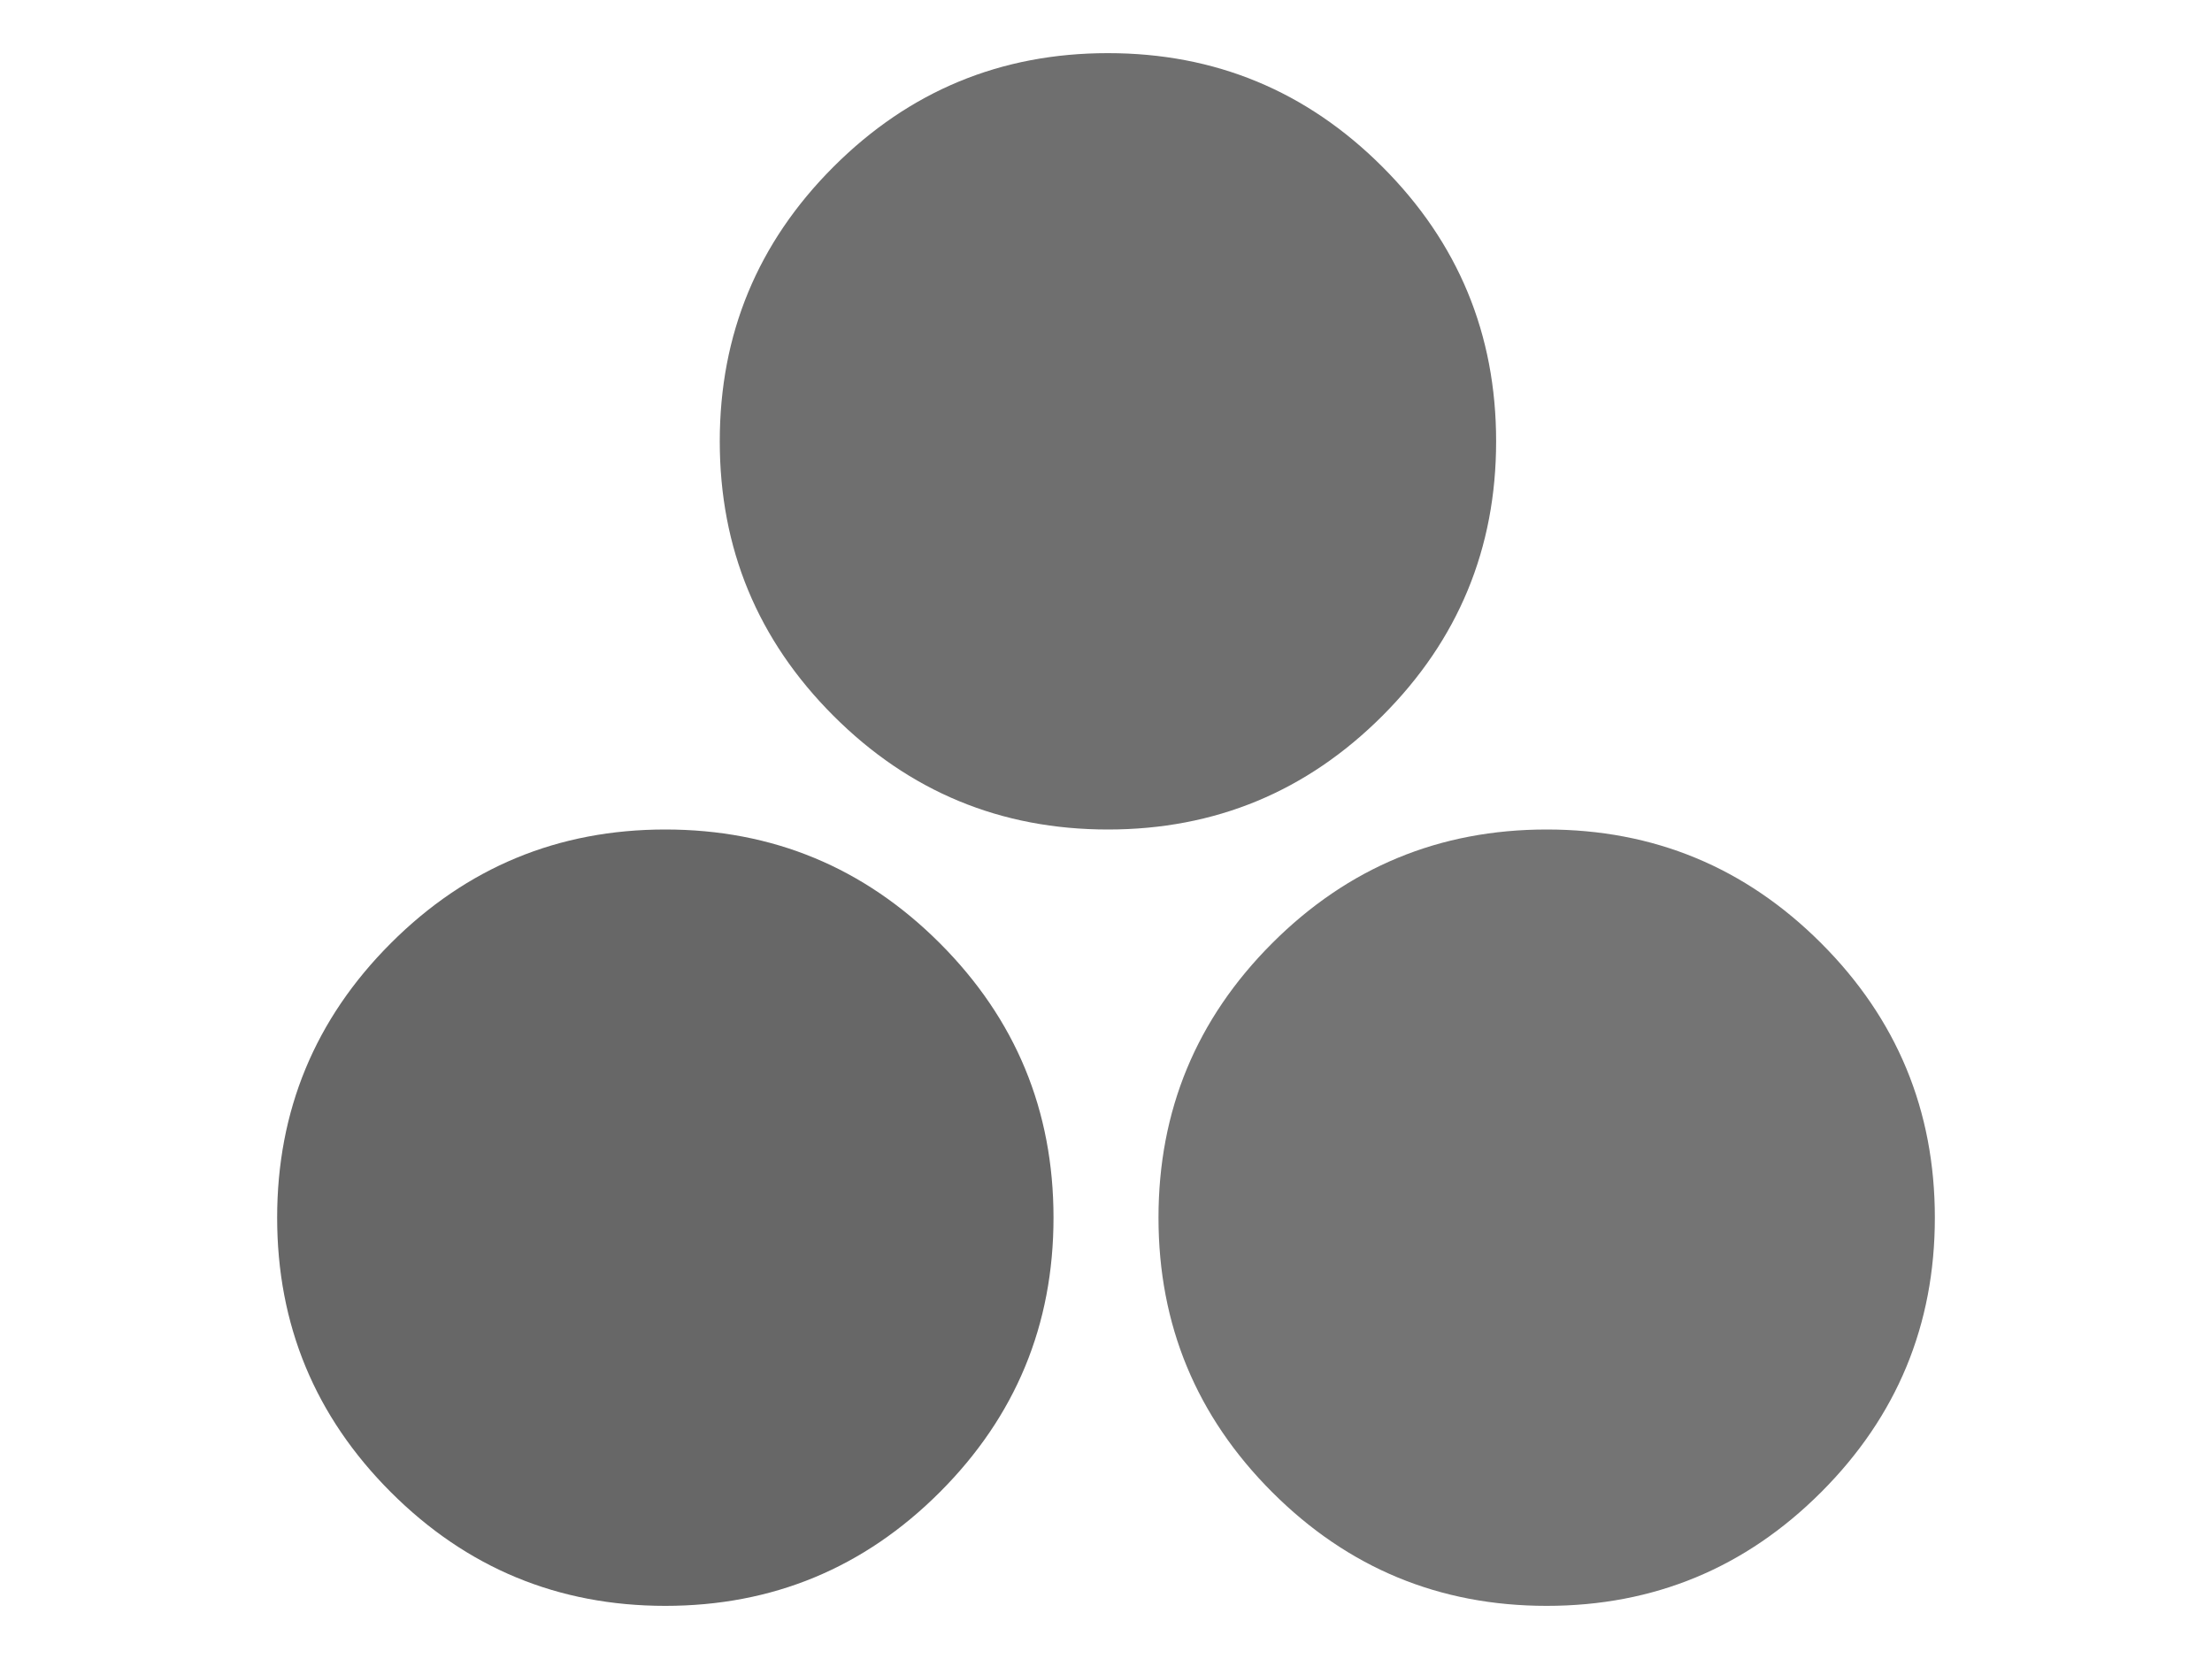 <?xml version="1.0" standalone="no"?>
<!DOCTYPE svg PUBLIC "-//W3C//DTD SVG 1.0//EN" "http://www.w3.org/TR/2001/REC-SVG-20010904/DTD/svg10.dtd">
<svg xmlns="http://www.w3.org/2000/svg" xmlns:xlink="http://www.w3.org/1999/xlink" id="body_1" width="512" height="384">

<g transform="matrix(1.5 0 0 1.5 64 -0)">
    <path d="M188.2 68.1C 188.2 84.641 182.352 98.759 170.656 110.456C 158.959 122.152 144.841 128 128.3 128C 111.759 128 97.641 122.152 85.944 110.456C 74.248 98.759 68.4 84.641 68.4 68.1C 68.4 51.559 74.248 37.441 85.944 25.744C 97.641 14.048 111.759 8.2 128.3 8.2C 144.841 8.2 158.959 14.048 170.656 25.744C 182.352 37.441 188.2 51.559 188.2 68.1C 188.2 68.797 188.188 69.494 188.164 70.19" stroke="none" fill="#6F6F6F" fill-rule="nonzero" />
    <path d="M119.9 187.9C 119.9 204.441 114.052 218.56 102.356 230.256C 90.659 241.952 76.541 247.8 60 247.8C 43.459 247.8 29.341 241.952 17.644 230.256C 5.948 218.56 0.1 204.441 0.1 187.9C 0.1 171.359 5.948 157.24 17.644 145.544C 29.341 133.848 43.459 128 60 128C 76.541 128 90.659 133.848 102.356 145.544C 114.052 157.24 119.9 171.359 119.9 187.9C 119.9 188.597 119.888 189.294 119.864 189.99" stroke="none" fill="#676767" fill-rule="nonzero" />
    <path d="M255.9 187.9C 255.9 204.441 250.052 218.56 238.356 230.256C 226.66 241.952 212.541 247.8 196 247.8C 179.459 247.8 165.34 241.952 153.644 230.256C 141.948 218.56 136.1 204.441 136.1 187.9C 136.1 171.359 141.948 157.24 153.644 145.544C 165.34 133.848 179.459 128 196 128C 212.541 128 226.66 133.848 238.356 145.544C 250.052 157.24 255.9 171.359 255.9 187.9C 255.9 188.597 255.888 189.294 255.864 189.99" stroke="none" fill="#747474" fill-rule="nonzero" />
</g>
</svg>